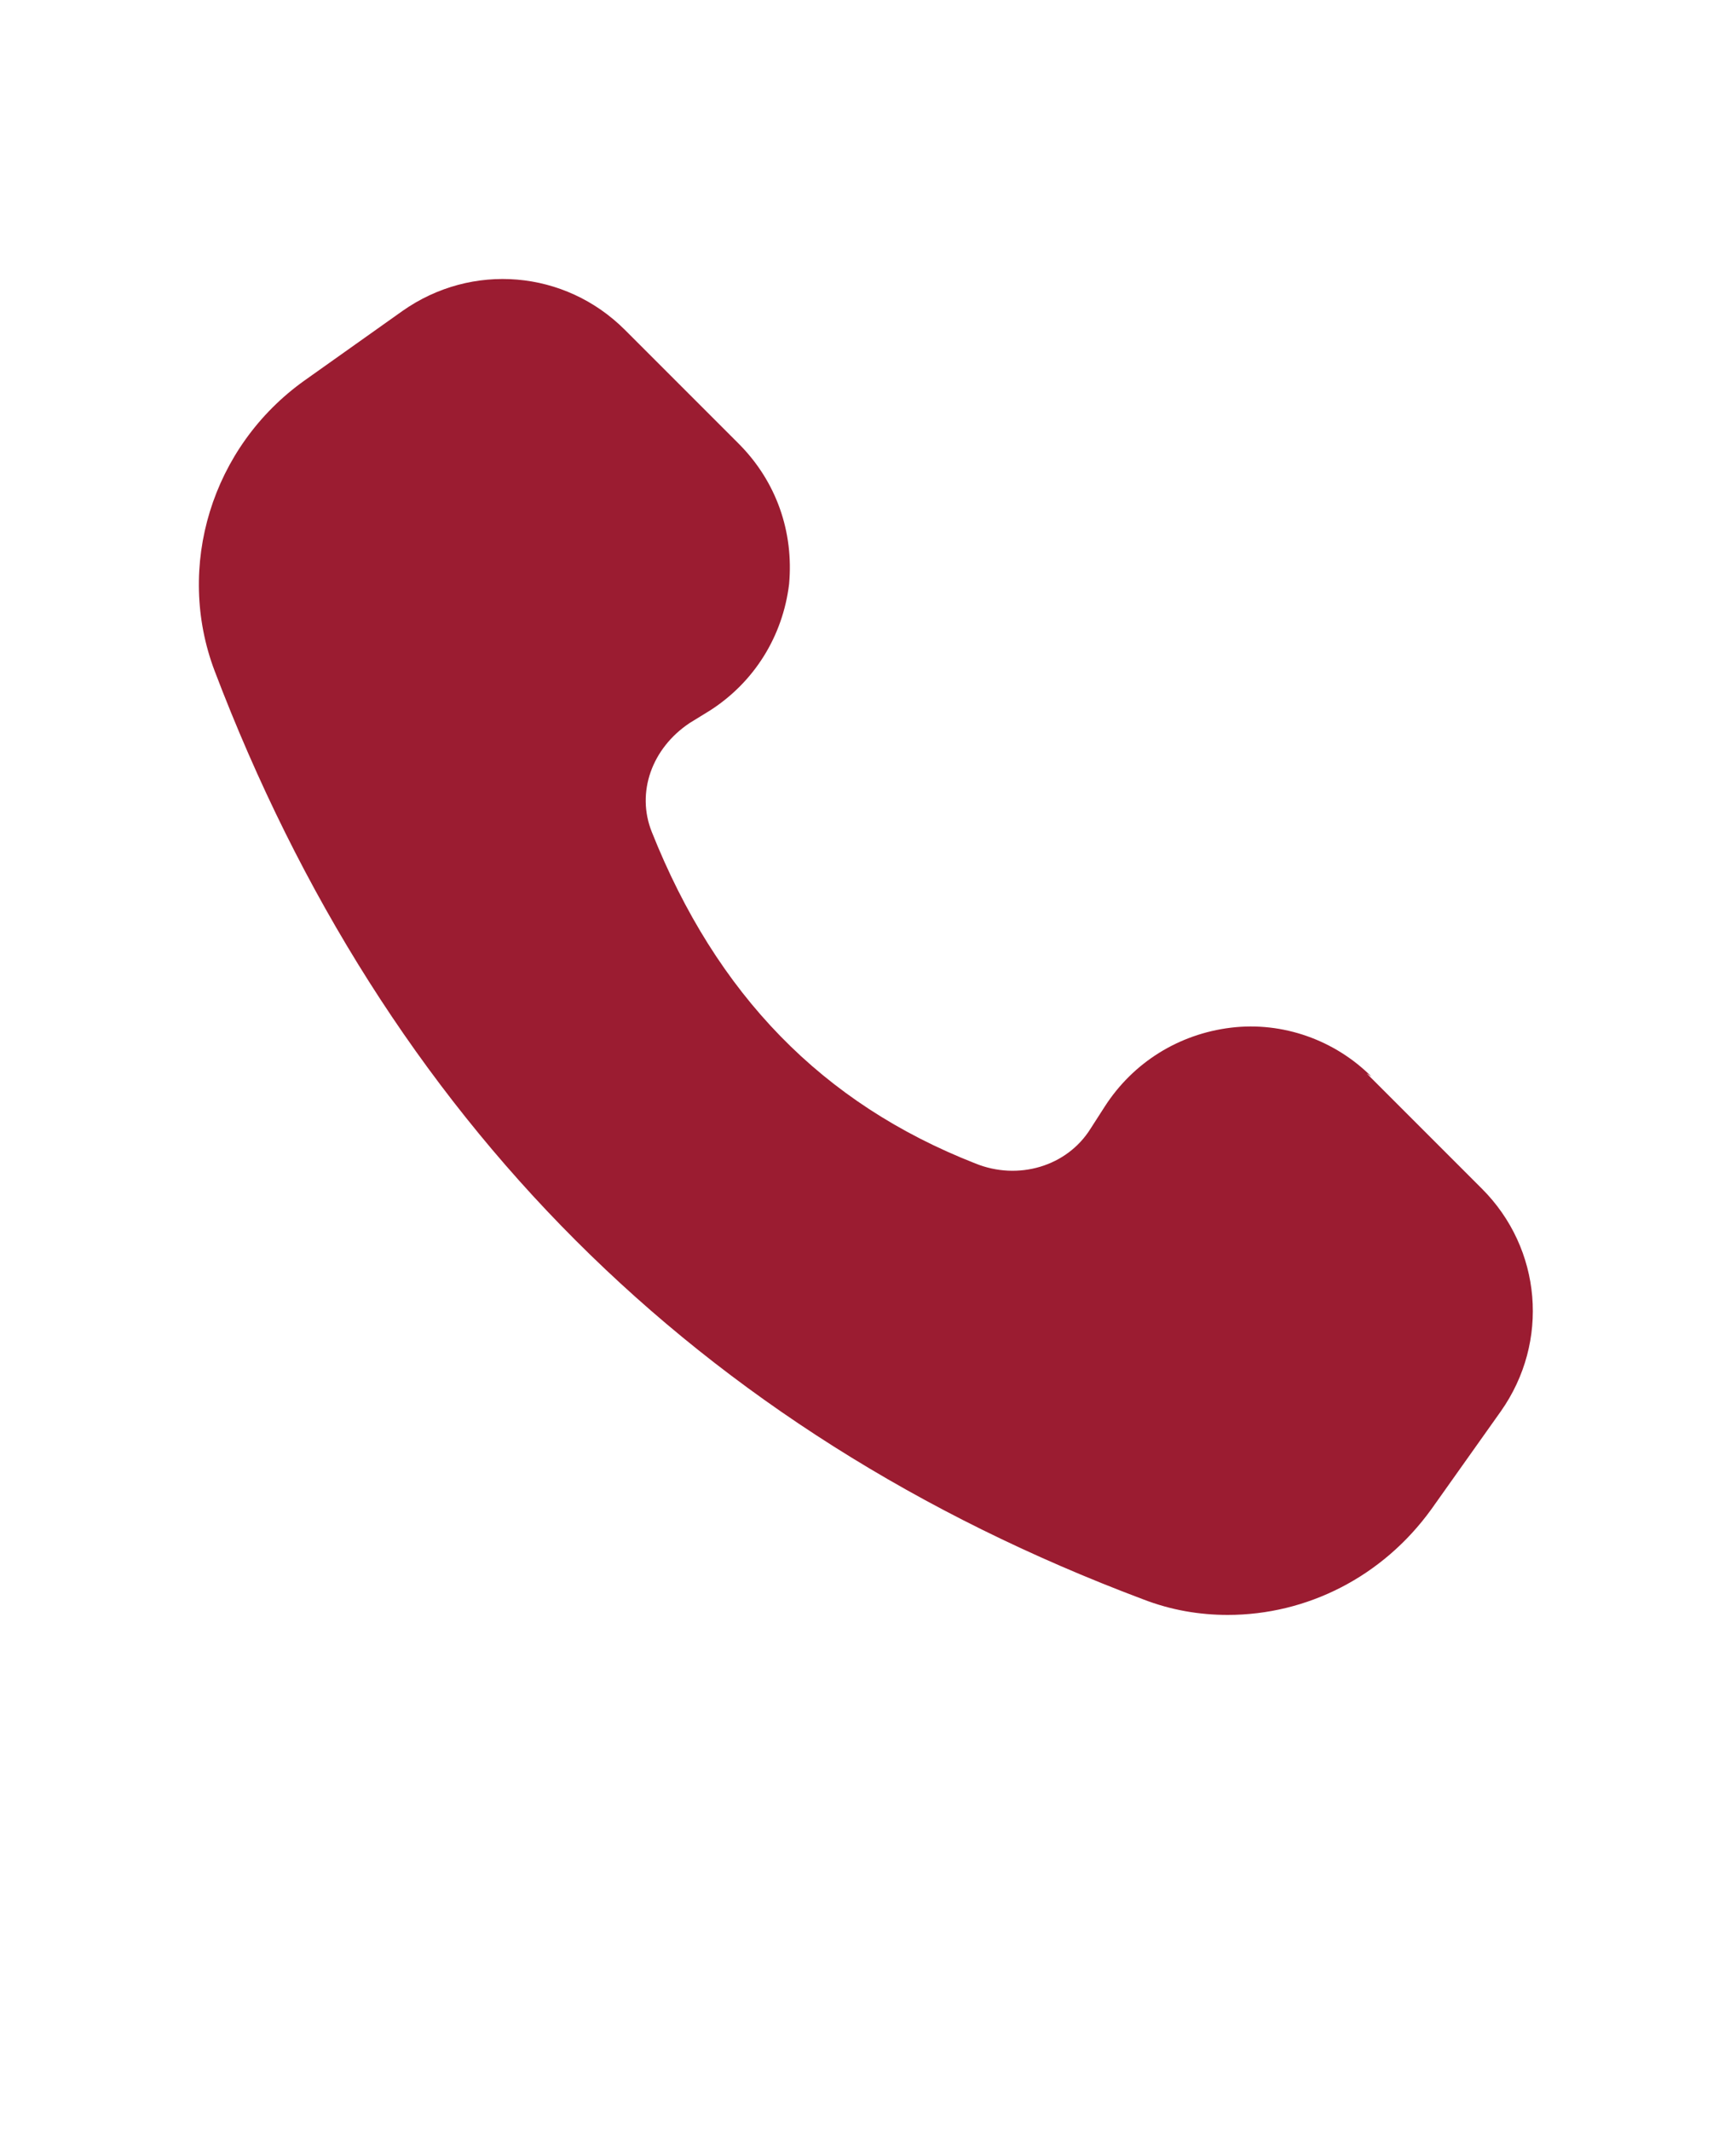 <?xml version="1.0" encoding="UTF-8"?>
<svg id="Layer_1" data-name="Layer 1" xmlns="http://www.w3.org/2000/svg" version="1.1" viewBox="0 0 110 135">
  <defs>
    <style>
      .cls-1 {
        fill: #9b1c31;
        stroke-width: 0px;
      }
    </style>
  </defs>
  <path class="cls-1" d="M86.9,68.2c-2.3-2.3-5.6-3.5-8.9-3.1s-6.2,2.2-8,5l-.9,1.4c-1.5,2.4-4.6,3.3-7.3,2.2-9.7-3.8-16.4-10.7-20.5-21-1-2.5,0-5.3,2.4-6.9l1.3-.8c2.8-1.8,4.6-4.7,5-8,.3-3.3-.8-6.5-3.2-8.9l-7.2-7.2c-3.8-3.8-9.7-4.3-14.1-1.2l-6.2,4.4c-5.9,4.2-8.2,11.8-5.7,18.4,10.8,28.4,30.6,48.2,58.8,58.8,1.8.7,3.6,1,5.4,1,5,0,9.8-2.4,12.9-6.7l4.4-6.2c3.1-4.4,2.6-10.3-1.2-14.1l-7.3-7.3Z"/>
</svg>